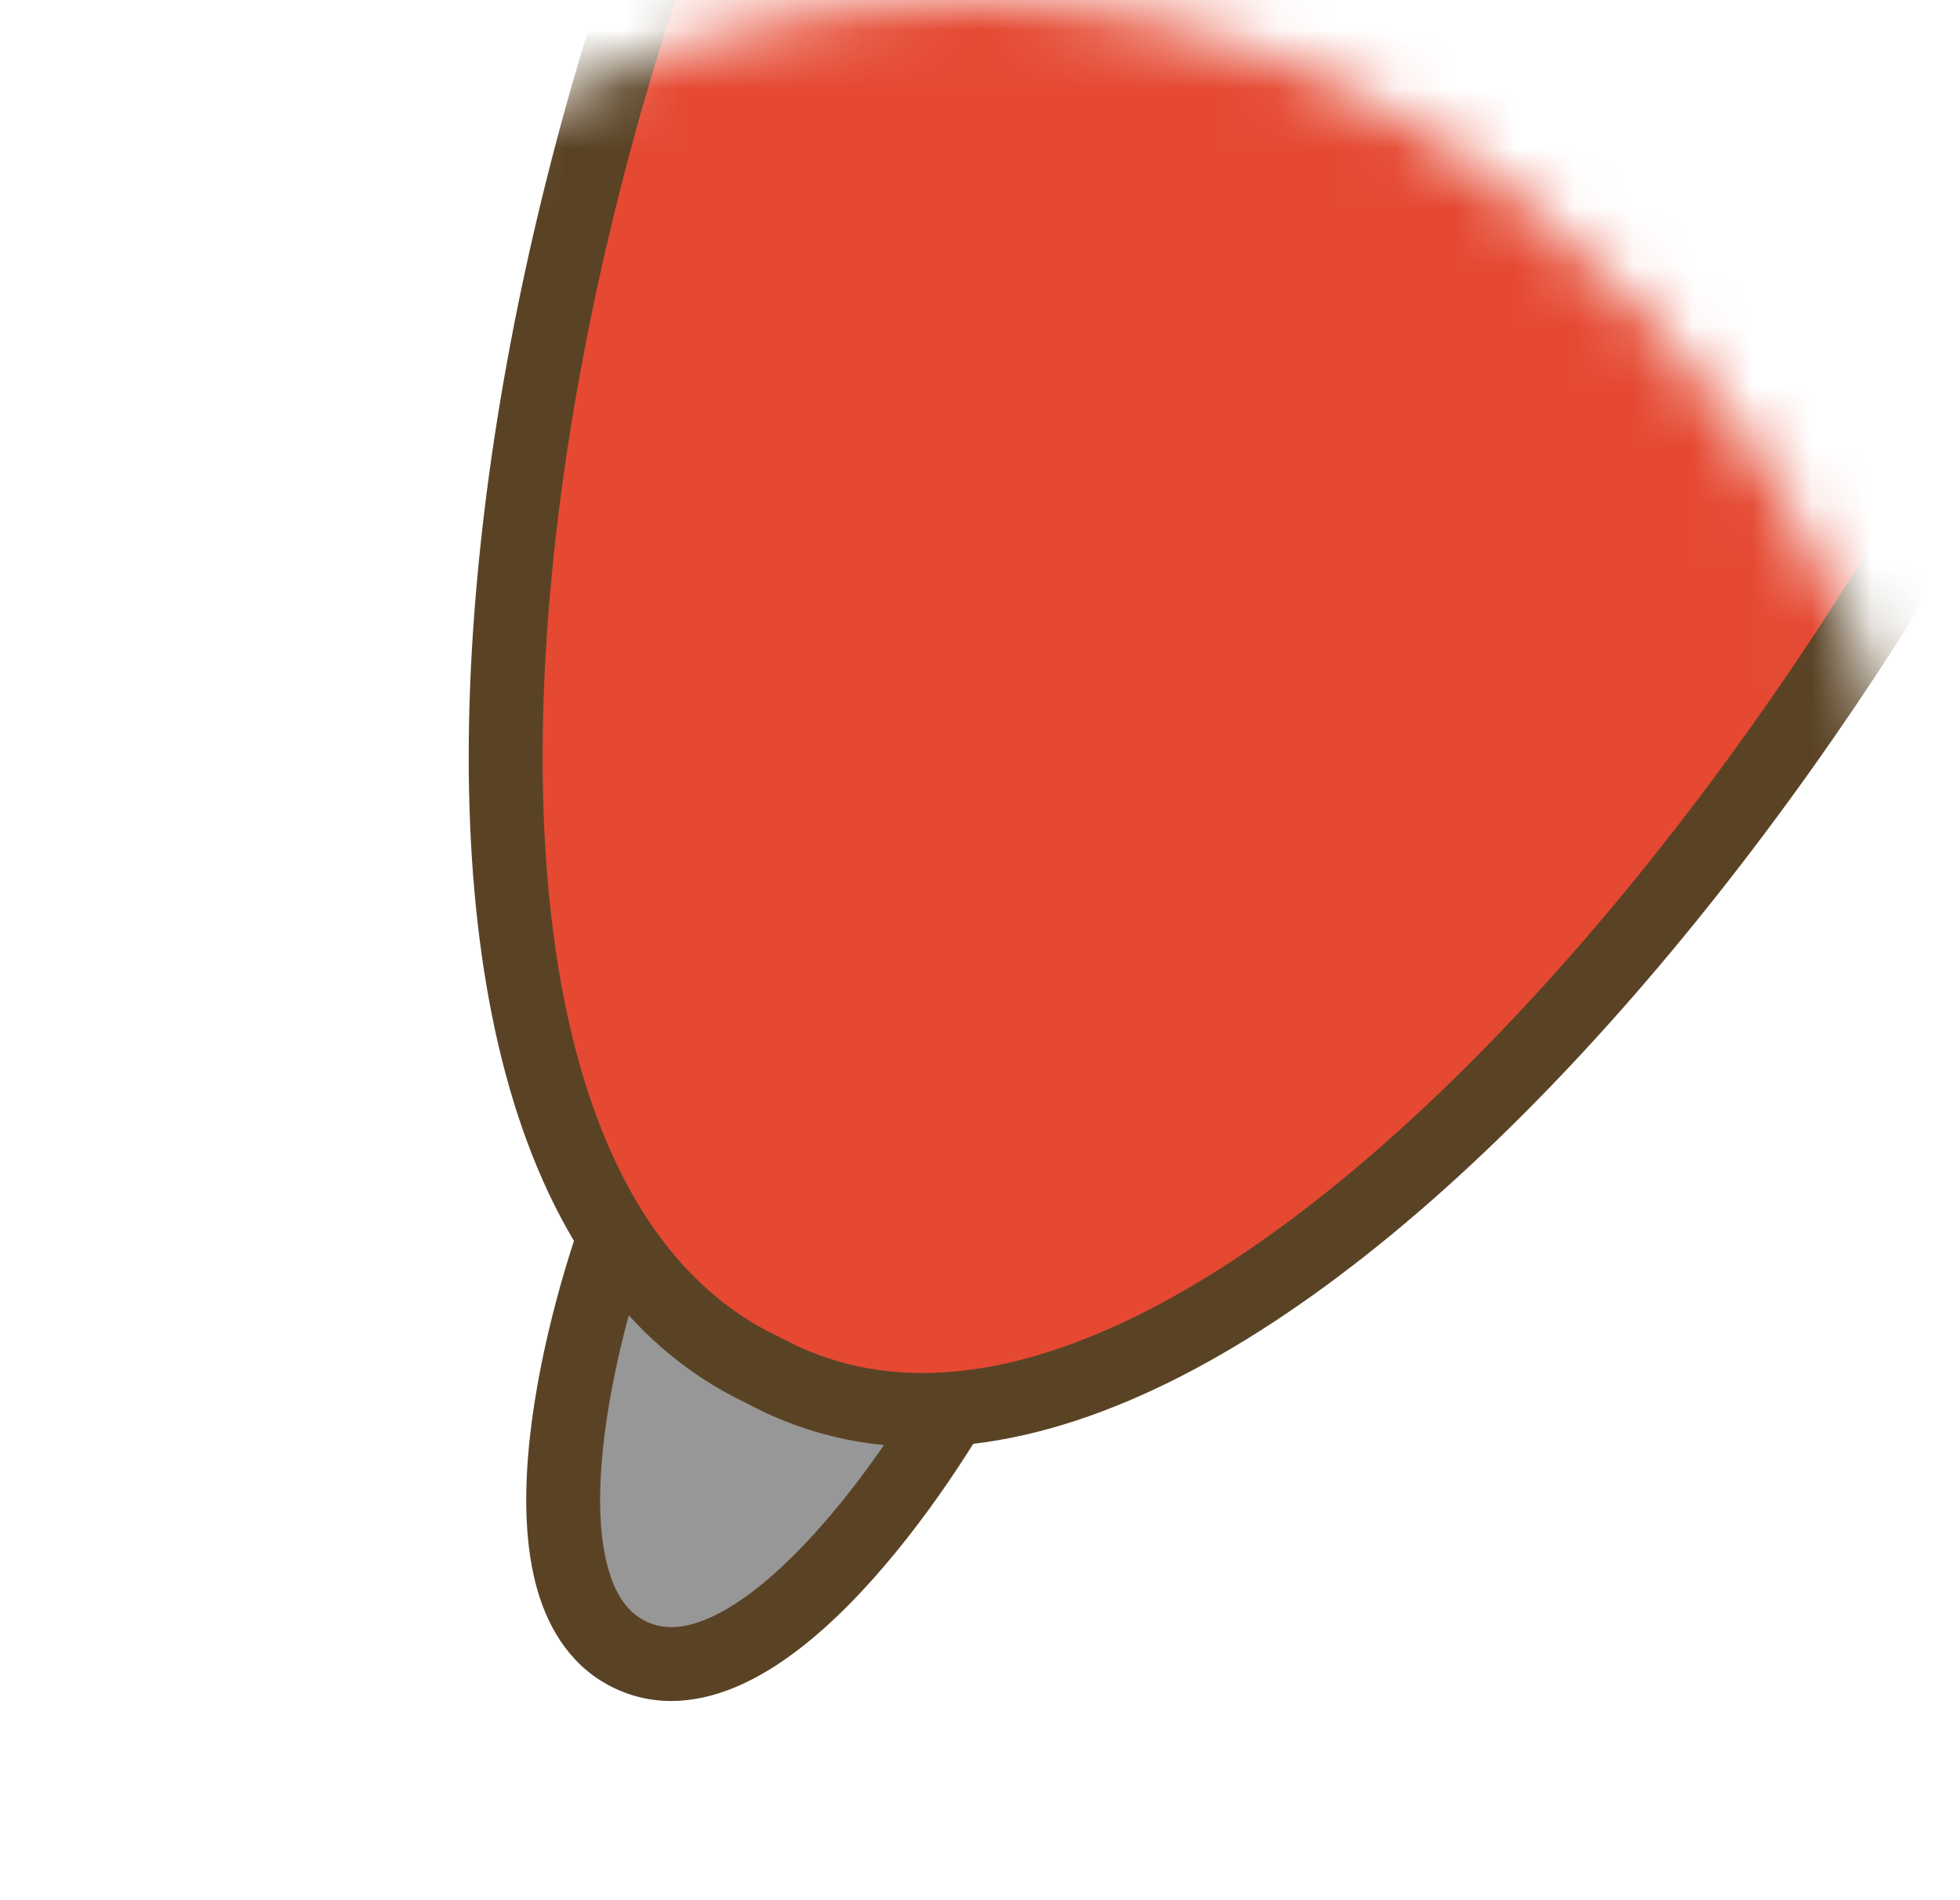 <svg width="33" height="32" viewBox="0 0 33 32" fill="none" xmlns="http://www.w3.org/2000/svg">
<mask id="mask0_161_1464" style="mask-type:alpha" maskUnits="userSpaceOnUse" x="0" y="0" width="33" height="32">
<rect x="0.421" width="32" height="32" rx="16" fill="#FFF5BA"/>
</mask>
<g mask="url(#mask0_161_1464)">
<path d="M10.627 27.872C8.619 26.936 9.704 22.497 10.498 20.395L16.36 23.129C15.286 25.1 12.635 28.808 10.627 27.872Z" fill="#979797"/>
<path fill-rule="evenodd" clip-rule="evenodd" d="M10.263 19.822C10.423 19.757 10.603 19.761 10.76 19.834L16.622 22.568C16.778 22.64 16.897 22.774 16.95 22.937C17.004 23.101 16.988 23.279 16.906 23.429C16.351 24.446 15.387 25.92 14.284 27.032C13.735 27.586 13.119 28.082 12.473 28.373C11.819 28.668 11.079 28.772 10.363 28.438C9.648 28.105 9.25 27.471 9.049 26.78C8.852 26.097 8.828 25.305 8.891 24.524C9.017 22.957 9.506 21.263 9.915 20.178C9.976 20.016 10.102 19.887 10.263 19.822ZM10.856 21.252C10.536 22.227 10.223 23.479 10.131 24.623C10.074 25.331 10.106 25.955 10.245 26.434C10.381 26.904 10.6 27.176 10.889 27.311C11.177 27.445 11.522 27.437 11.962 27.238C12.412 27.036 12.903 26.657 13.401 26.155C14.208 25.342 14.953 24.288 15.482 23.409L10.856 21.252Z" fill="#5A4325"/>
<path d="M14.921 -9.186C19.922 -16.945 26.89 -15.002 29.963 -13.569C33.143 -12.086 39.164 -7.865 36.25 0.76C32.608 11.541 20.394 27.151 12.869 23.088C5.283 19.55 8.67 0.512 14.921 -9.186Z" fill="#E54932"/>
<path fill-rule="evenodd" clip-rule="evenodd" d="M23.098 -15.445C26.008 -15.768 28.638 -14.876 30.227 -14.135C31.871 -13.369 34.285 -11.881 35.911 -9.429C37.559 -6.946 38.358 -3.534 36.841 0.957C34.989 6.437 30.977 13.111 26.471 17.914C24.218 20.315 21.809 22.283 19.45 23.39C17.094 24.496 14.705 24.775 12.591 23.641C10.475 22.647 9.187 20.601 8.51 18.075C7.832 15.541 7.744 12.443 8.089 9.193C8.777 2.695 11.215 -4.585 14.399 -9.526C16.997 -13.556 20.153 -15.119 23.098 -15.445ZM23.235 -14.209C20.678 -13.925 17.849 -12.58 15.445 -8.851C12.379 -4.094 9.997 2.994 9.326 9.324C8.991 12.488 9.087 15.419 9.712 17.753C10.338 20.088 11.466 21.744 13.133 22.521C13.145 22.526 13.155 22.532 13.166 22.538C14.811 23.426 16.764 23.276 18.922 22.264C21.083 21.25 23.367 19.404 25.563 17.062C29.956 12.381 33.871 5.859 35.662 0.558C37.059 -3.577 36.304 -6.587 34.875 -8.741C33.424 -10.928 31.237 -12.291 29.701 -13.008C28.217 -13.7 25.828 -14.496 23.235 -14.209Z" fill="#5A4325"/>
</g>
</svg>
